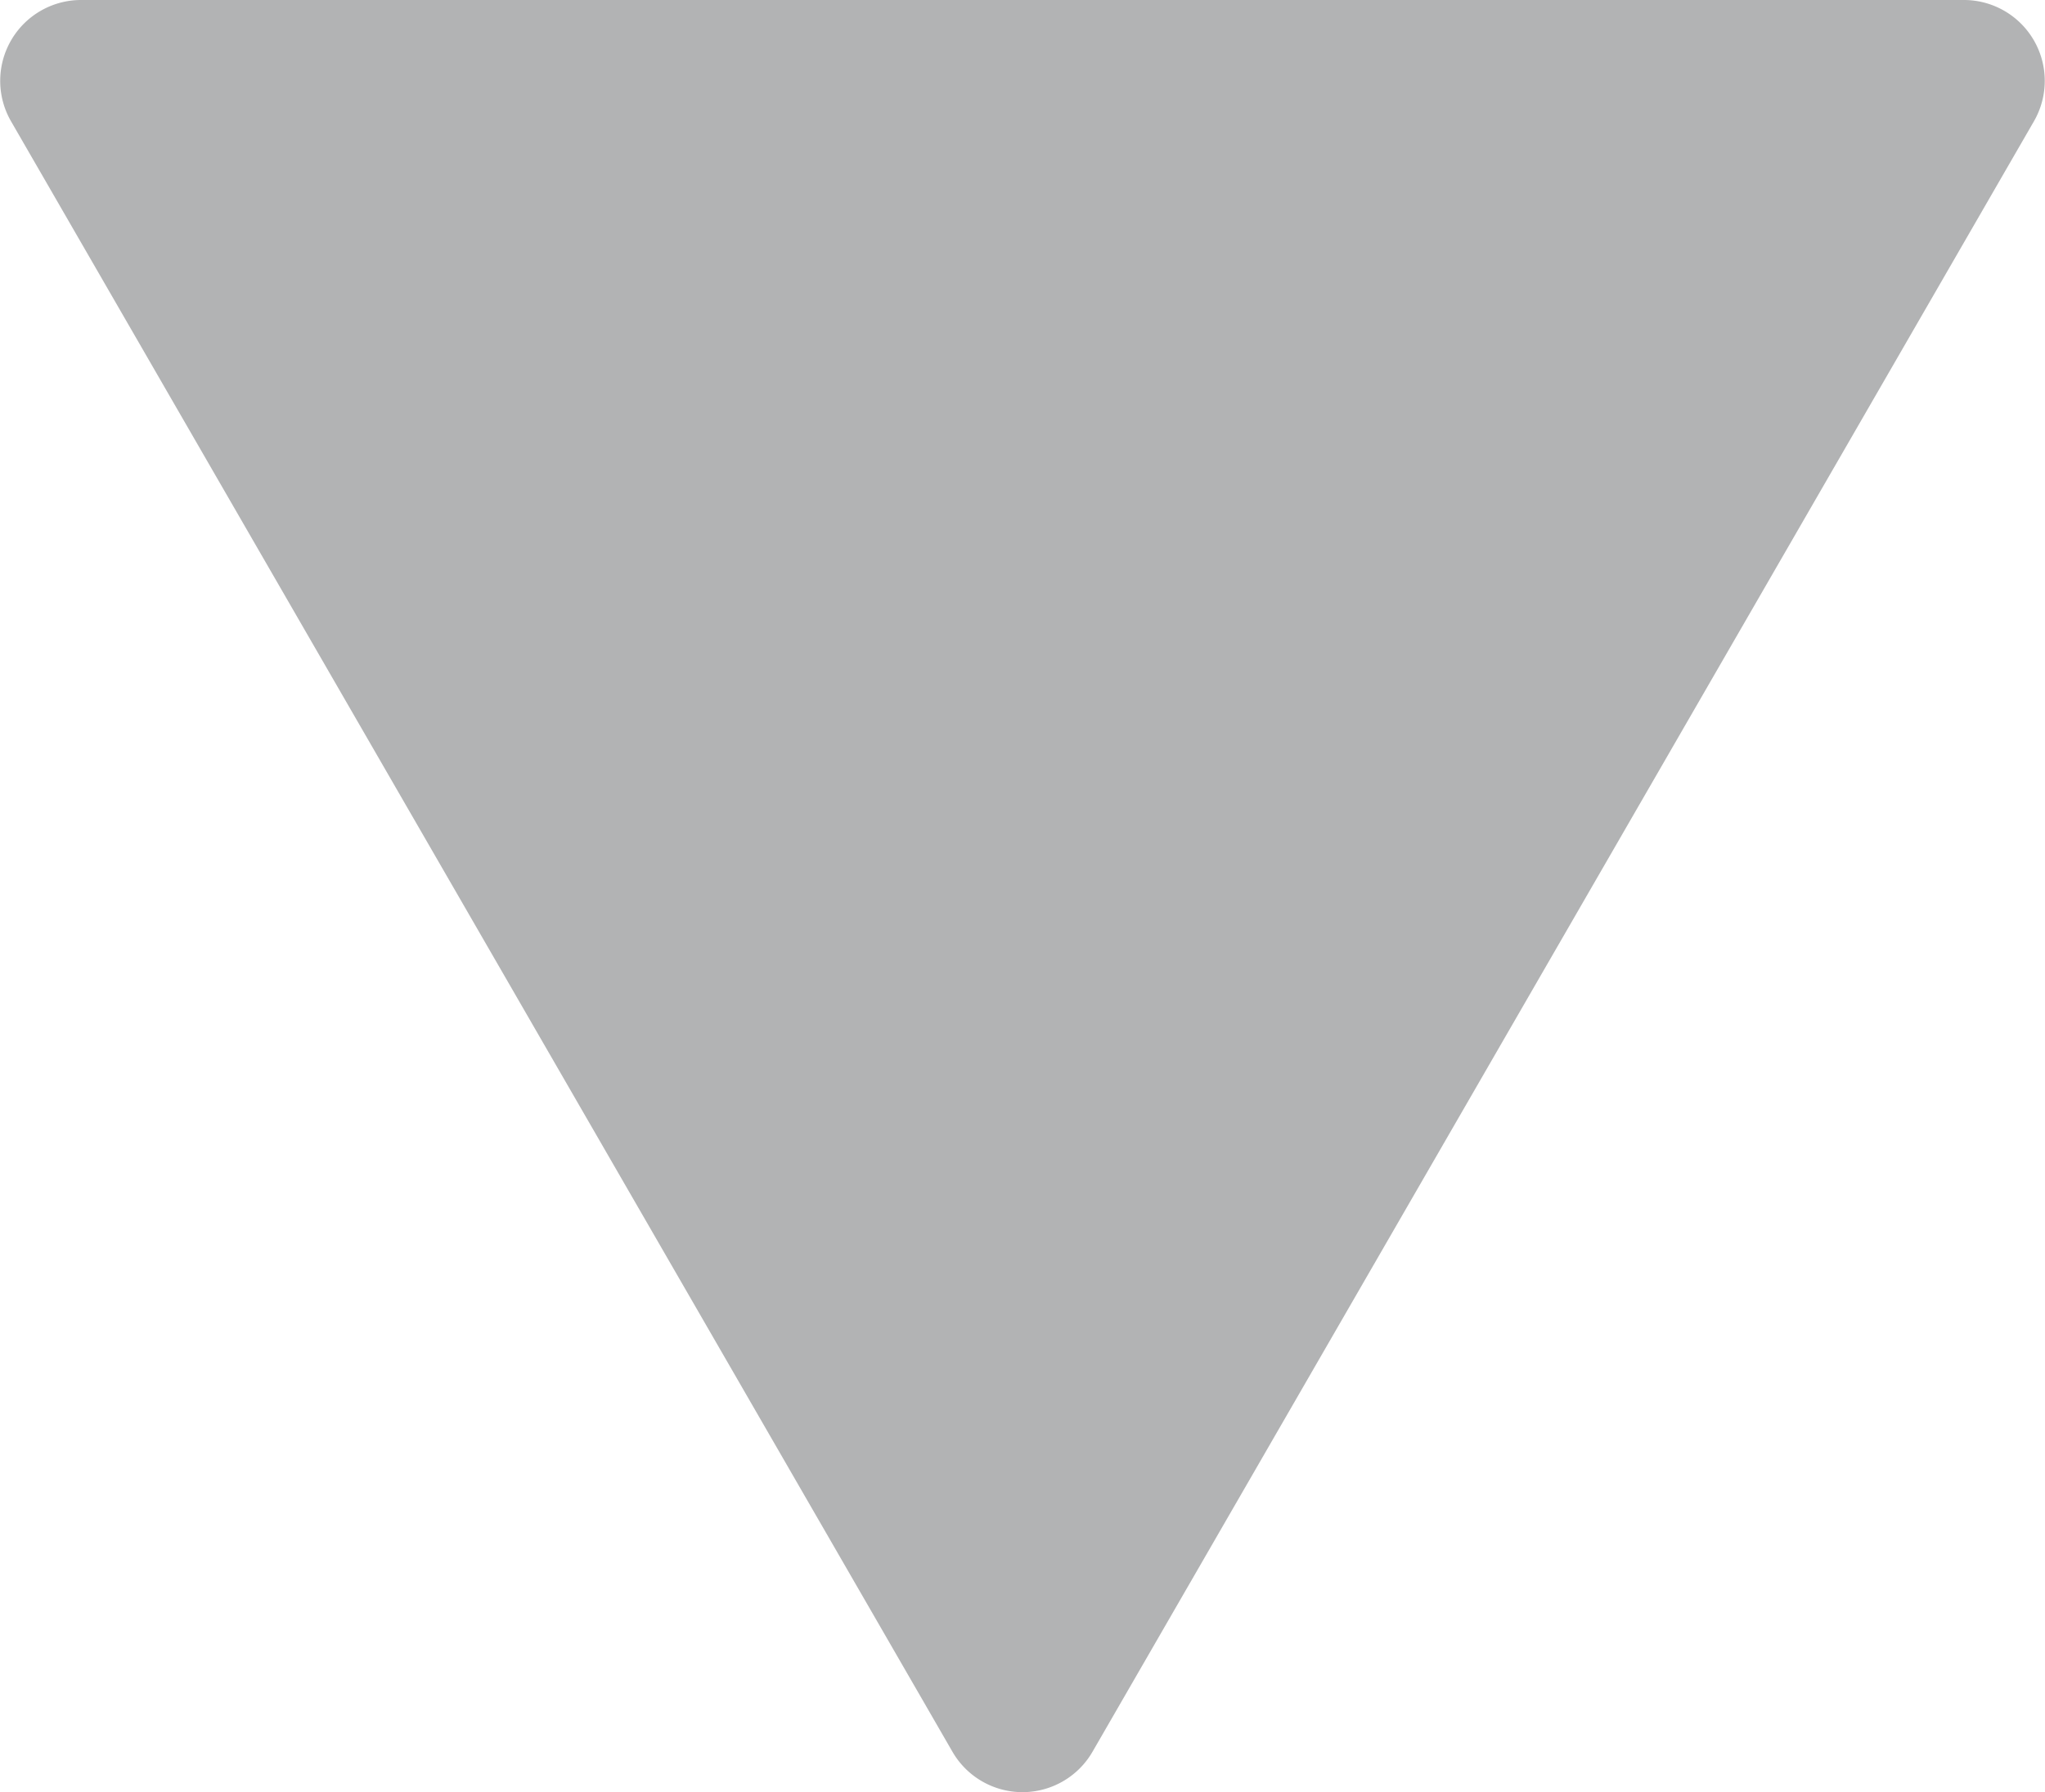 <svg id="Capa_1" data-name="Capa 1" xmlns="http://www.w3.org/2000/svg" viewBox="0 0 480.42 421.09"><defs><style>.cls-1{fill:#b2b3b4;}</style></defs><title>triangle</title><path class="cls-1" d="M272.43,445.26,493.63,62.11A19,19,0,0,0,477.2,33.65H34.79A19,19,0,0,0,18.36,62.11l221.2,383.15A19,19,0,0,0,272.43,445.26Z" transform="translate(-15.79 -33.65)"/></svg>